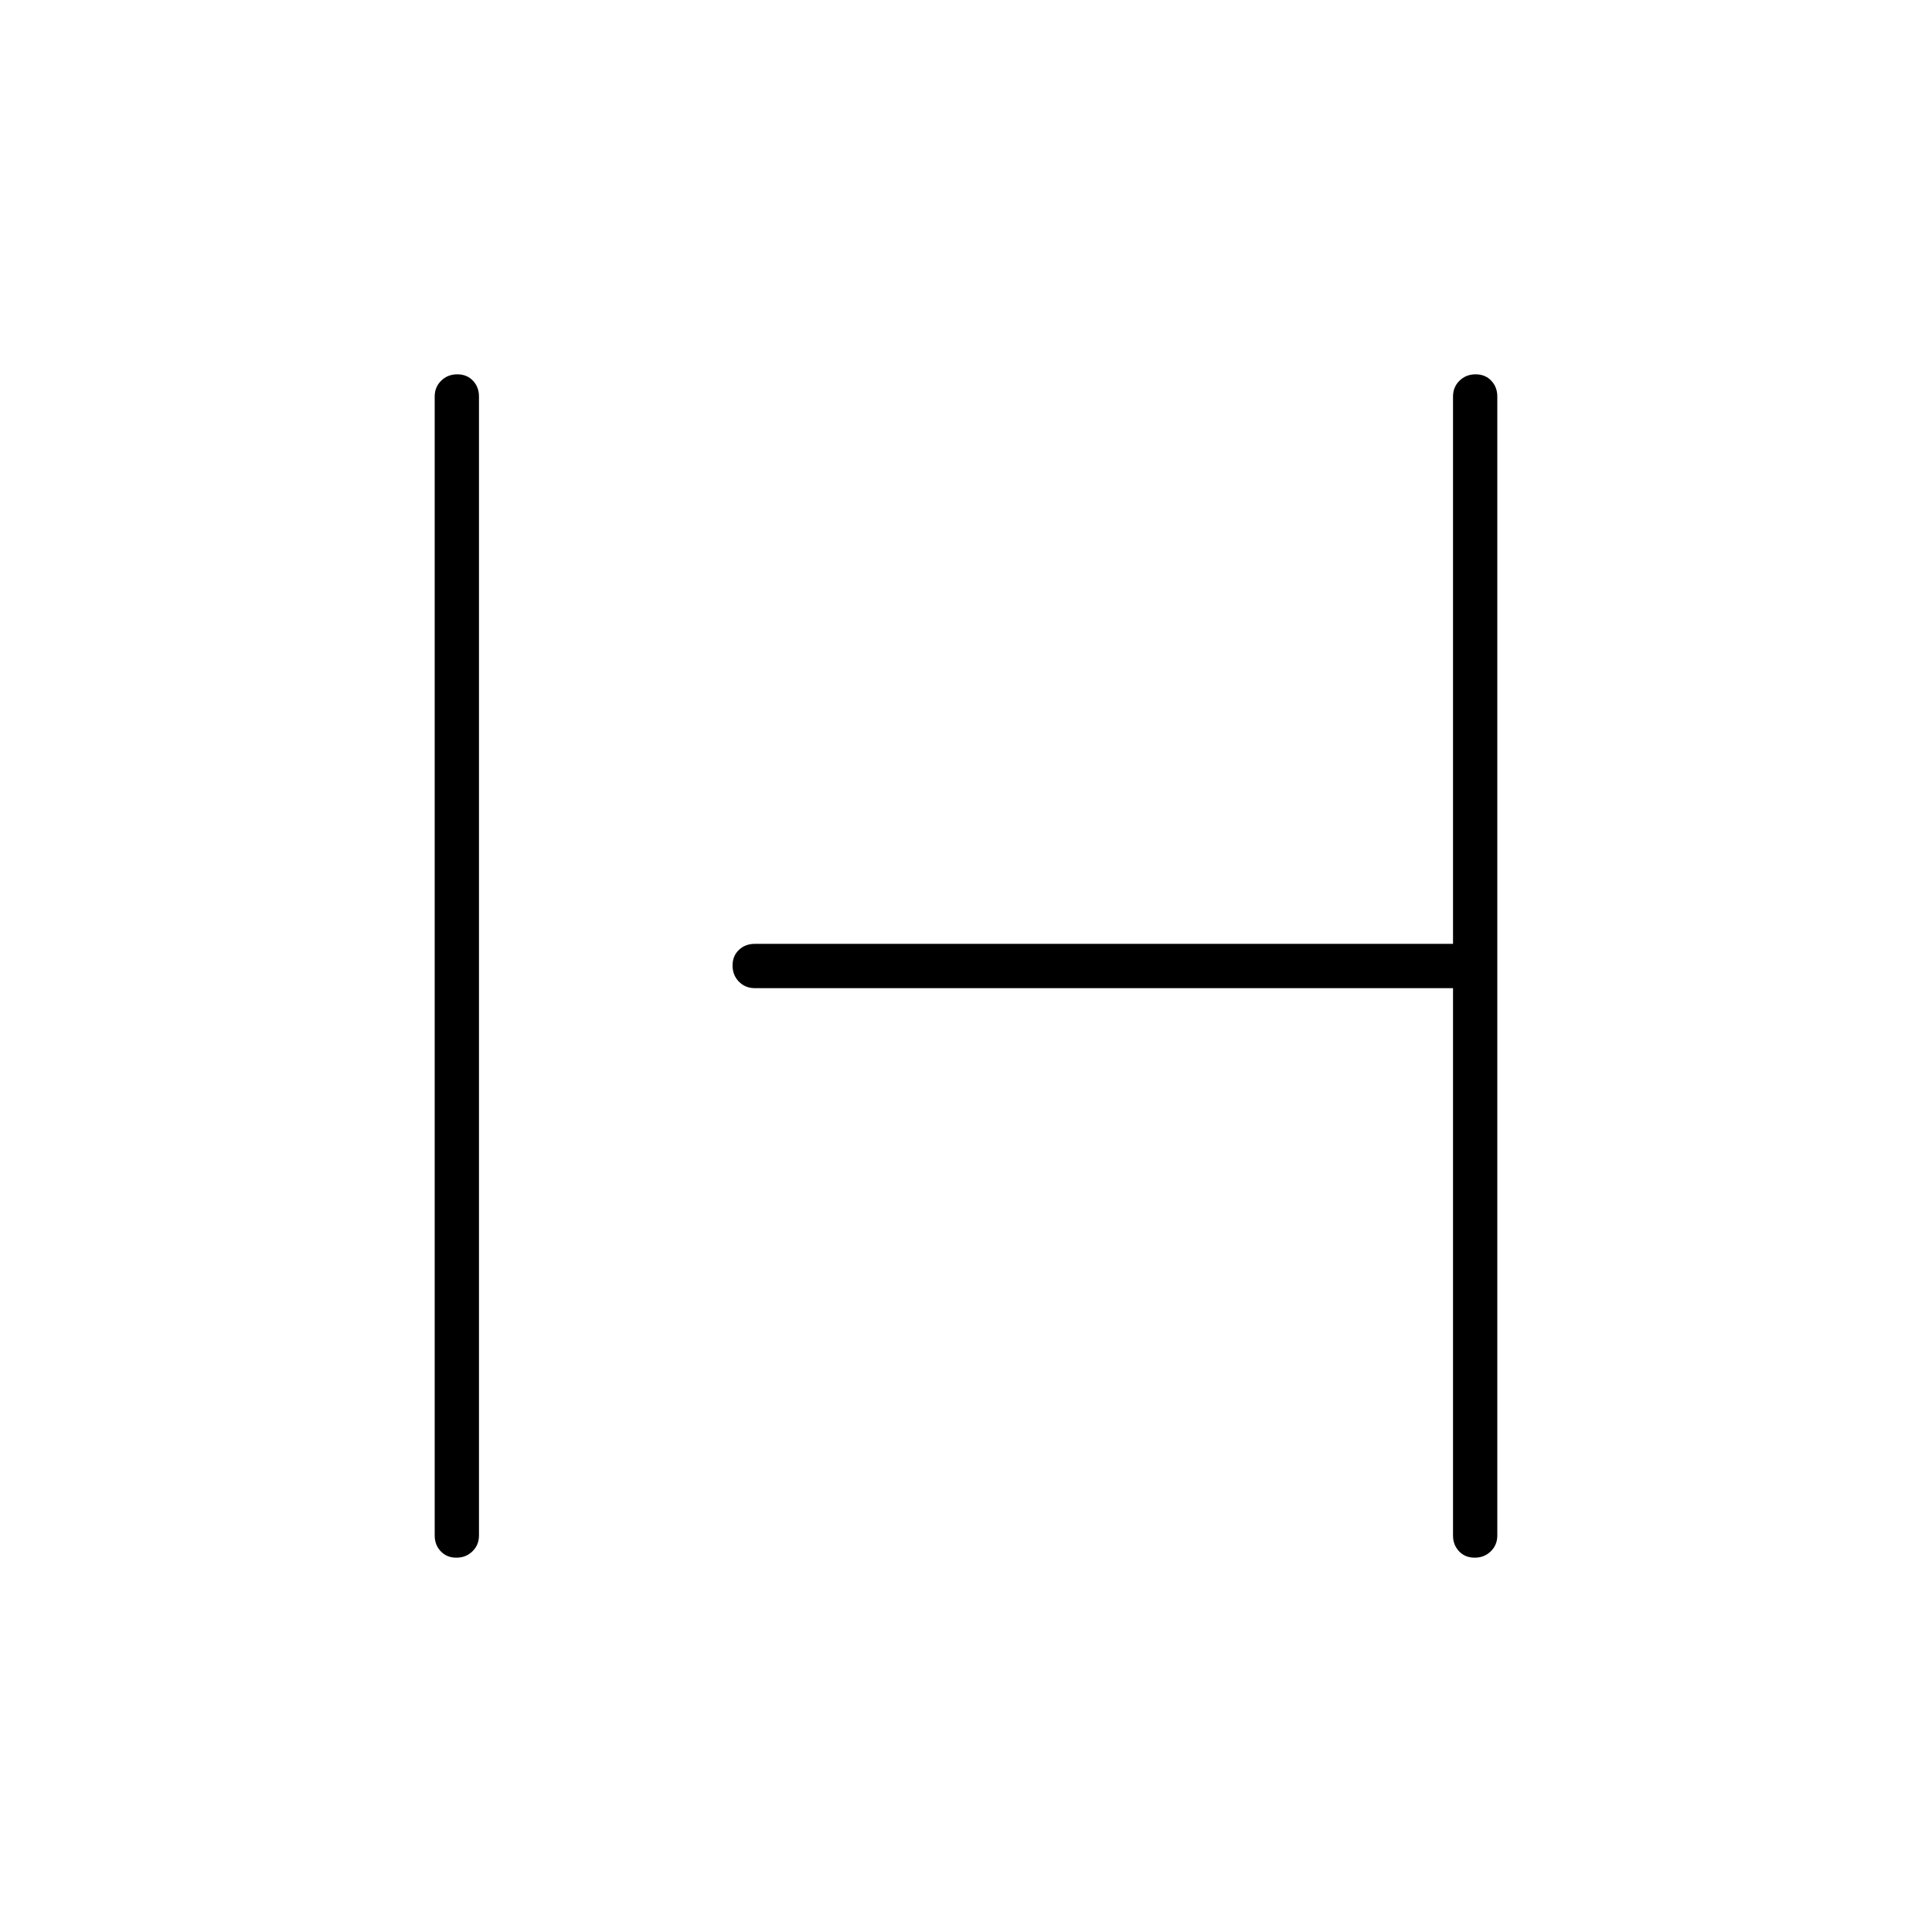 <svg xmlns="http://www.w3.org/2000/svg" width="48" height="48" viewBox="0 -960 960 960"><path d="M226.772-186Q222-186 219-189.163q-3-3.162-3-7.837v-566q0-4.675 3.228-7.838 3.228-3.162 8-3.162t7.772 3.162q3 3.163 3 7.838v566q0 4.675-3.228 7.837-3.228 3.163-8 3.163Zm506 0Q728-186 725-189.163q-3-3.162-3-7.837v-272H375q-4.675 0-7.838-3.228-3.162-3.228-3.162-8t3.162-7.772q3.163-3 7.838-3h347v-272q0-4.675 3.228-7.838 3.228-3.162 8-3.162t7.772 3.162q3 3.163 3 7.838v566q0 4.675-3.228 7.837-3.228 3.163-8 3.163Z"/></svg>